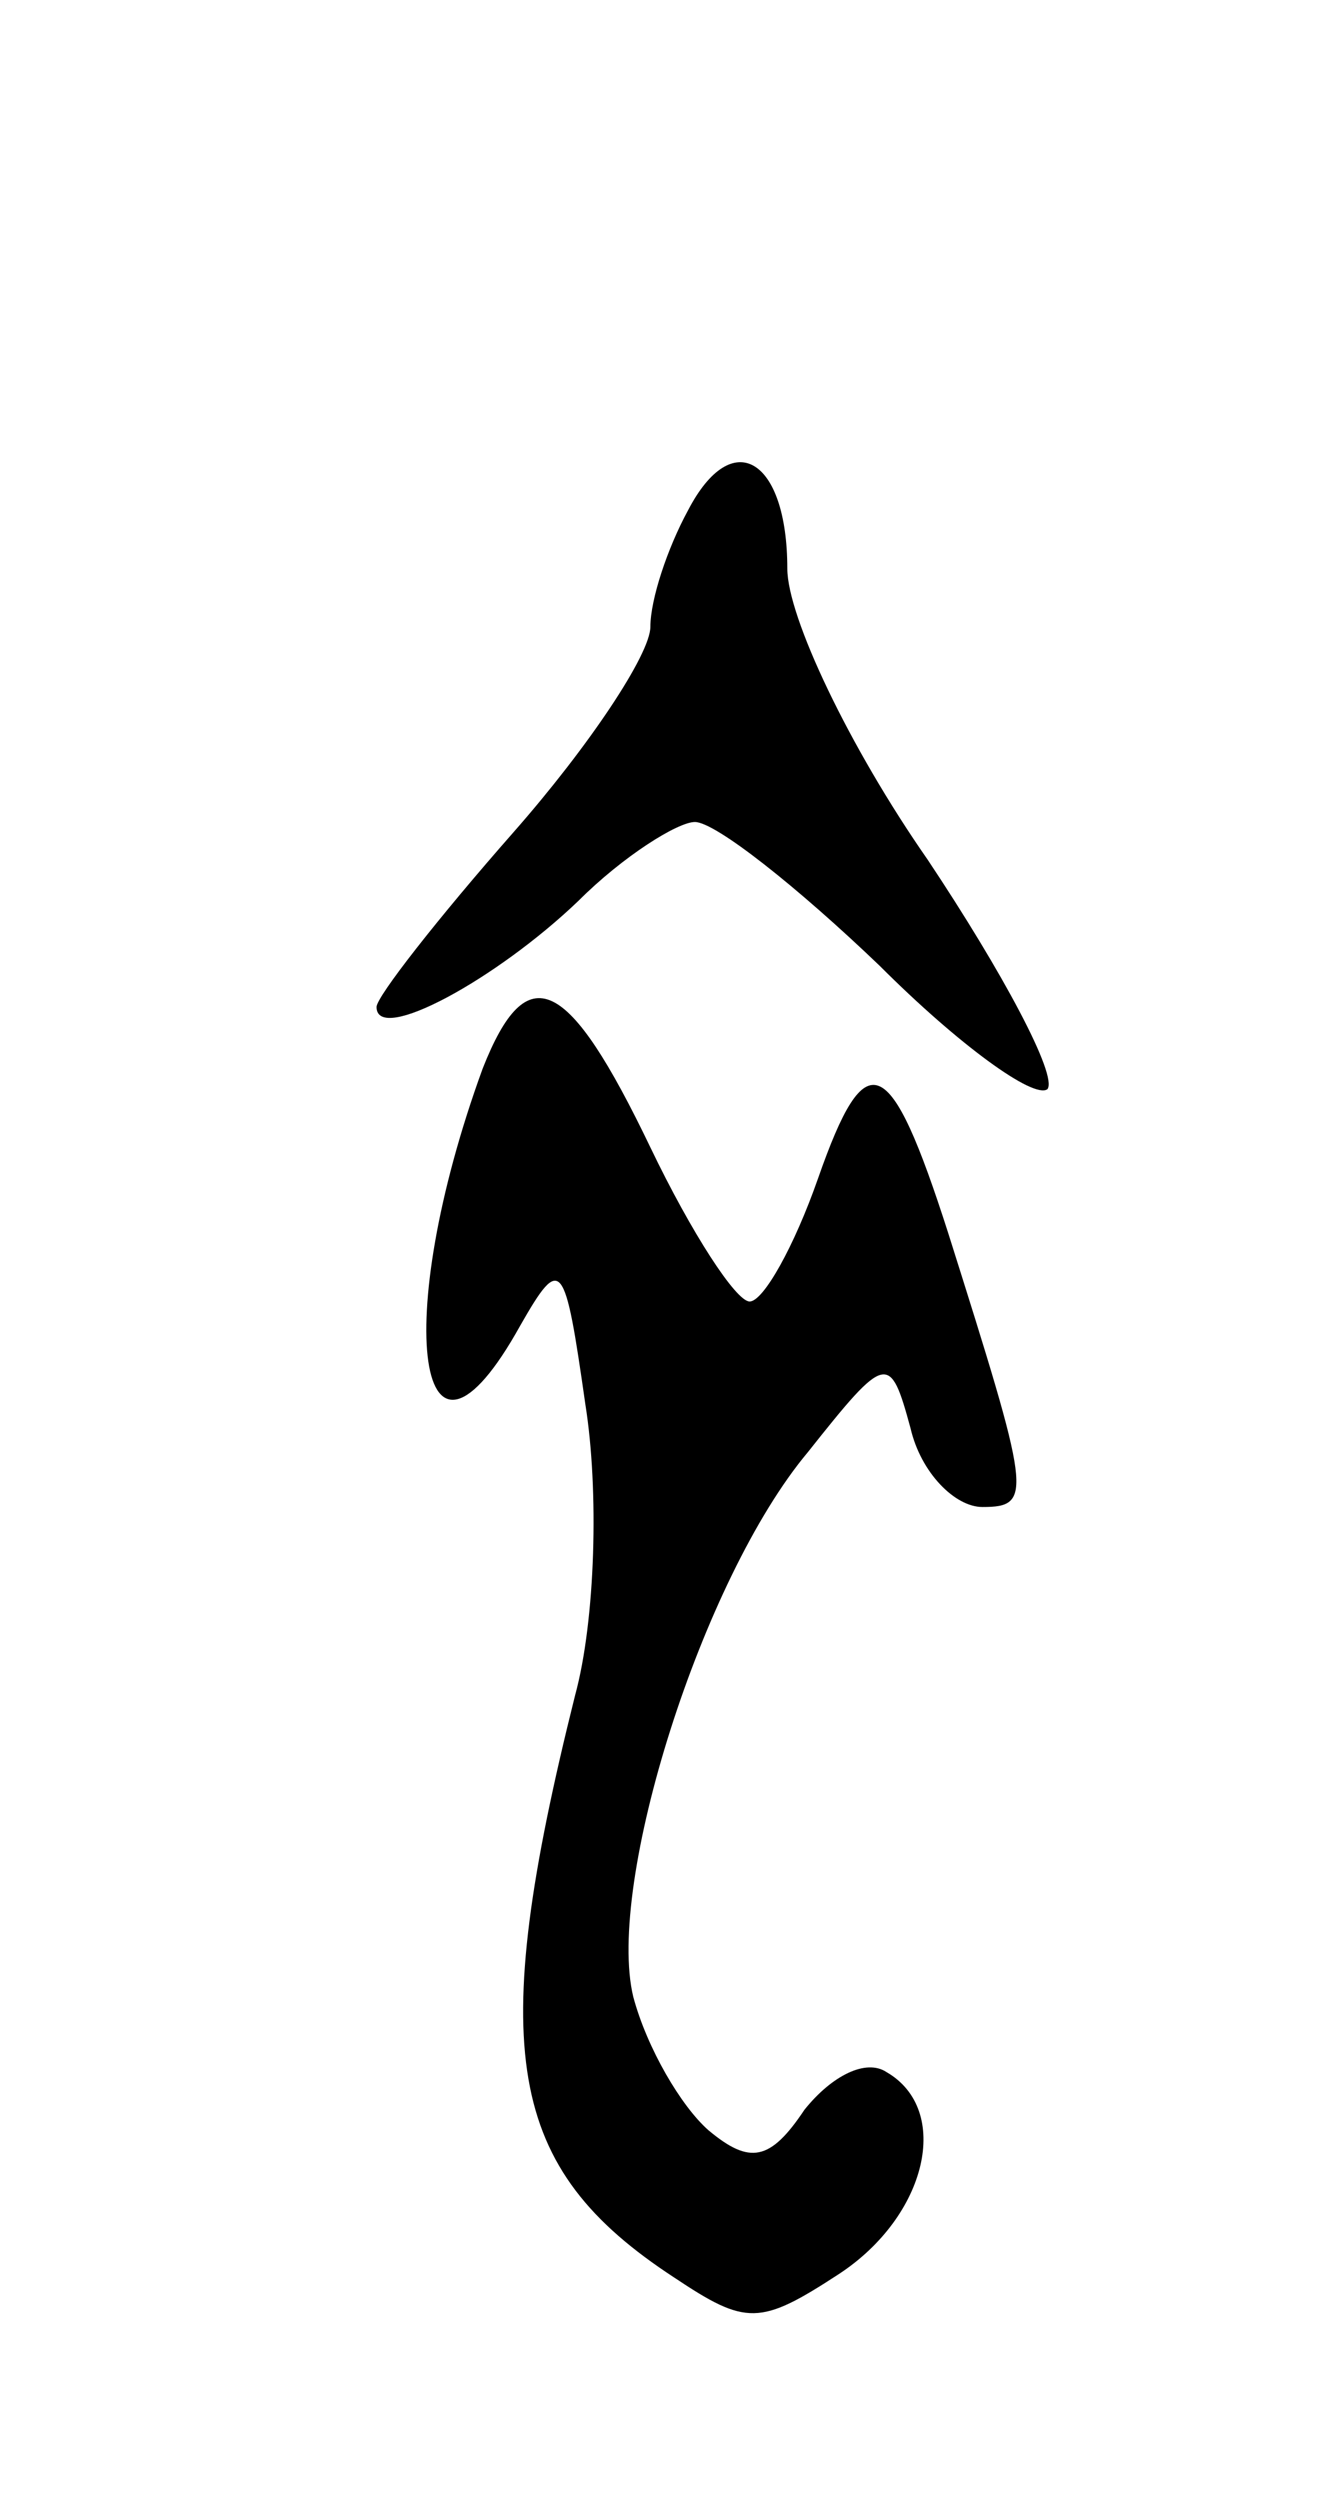 <svg version="1.0" xmlns="http://www.w3.org/2000/svg"
 width="39pt" height="73pt" viewBox="0 0 39 73"
 preserveAspectRatio="xMidYMid meet">
<g transform="translate(0,73) scale(0.1,-0.1)"
fill="#000000" stroke="none">
<path d="M201 581 c-6 -11 -11 -26 -11 -34 0 -8 -18 -35 -40 -60 -22 -25 -40
-48 -40 -51 0 -11 35 8 59 31 13 13 29 23 34 23 6 0 30 -19 54 -42 23 -23 45
-39 49 -36 3 4 -13 34 -35 67 -23 33 -41 71 -41 85 0 32 -16 42 -29 17z"/>
<path d="M141 418 c-27 -74 -19 -129 11 -75 12 21 13 19 19 -23 4 -25 3 -63
-3 -85 -26 -104 -20 -138 29 -170 21 -14 25 -14 48 1 26 17 33 48 14 59 -6 4
-16 -1 -24 -11 -10 -15 -16 -16 -28 -6 -8 7 -18 24 -22 39 -8 33 20 122 51
159 23 29 24 29 30 7 3 -13 13 -23 21 -23 15 0 14 4 -10 80 -17 53 -24 56 -38
16 -7 -20 -16 -36 -20 -36 -4 0 -17 20 -29 45 -24 50 -36 56 -49 23z"/>
</g>
</svg>

